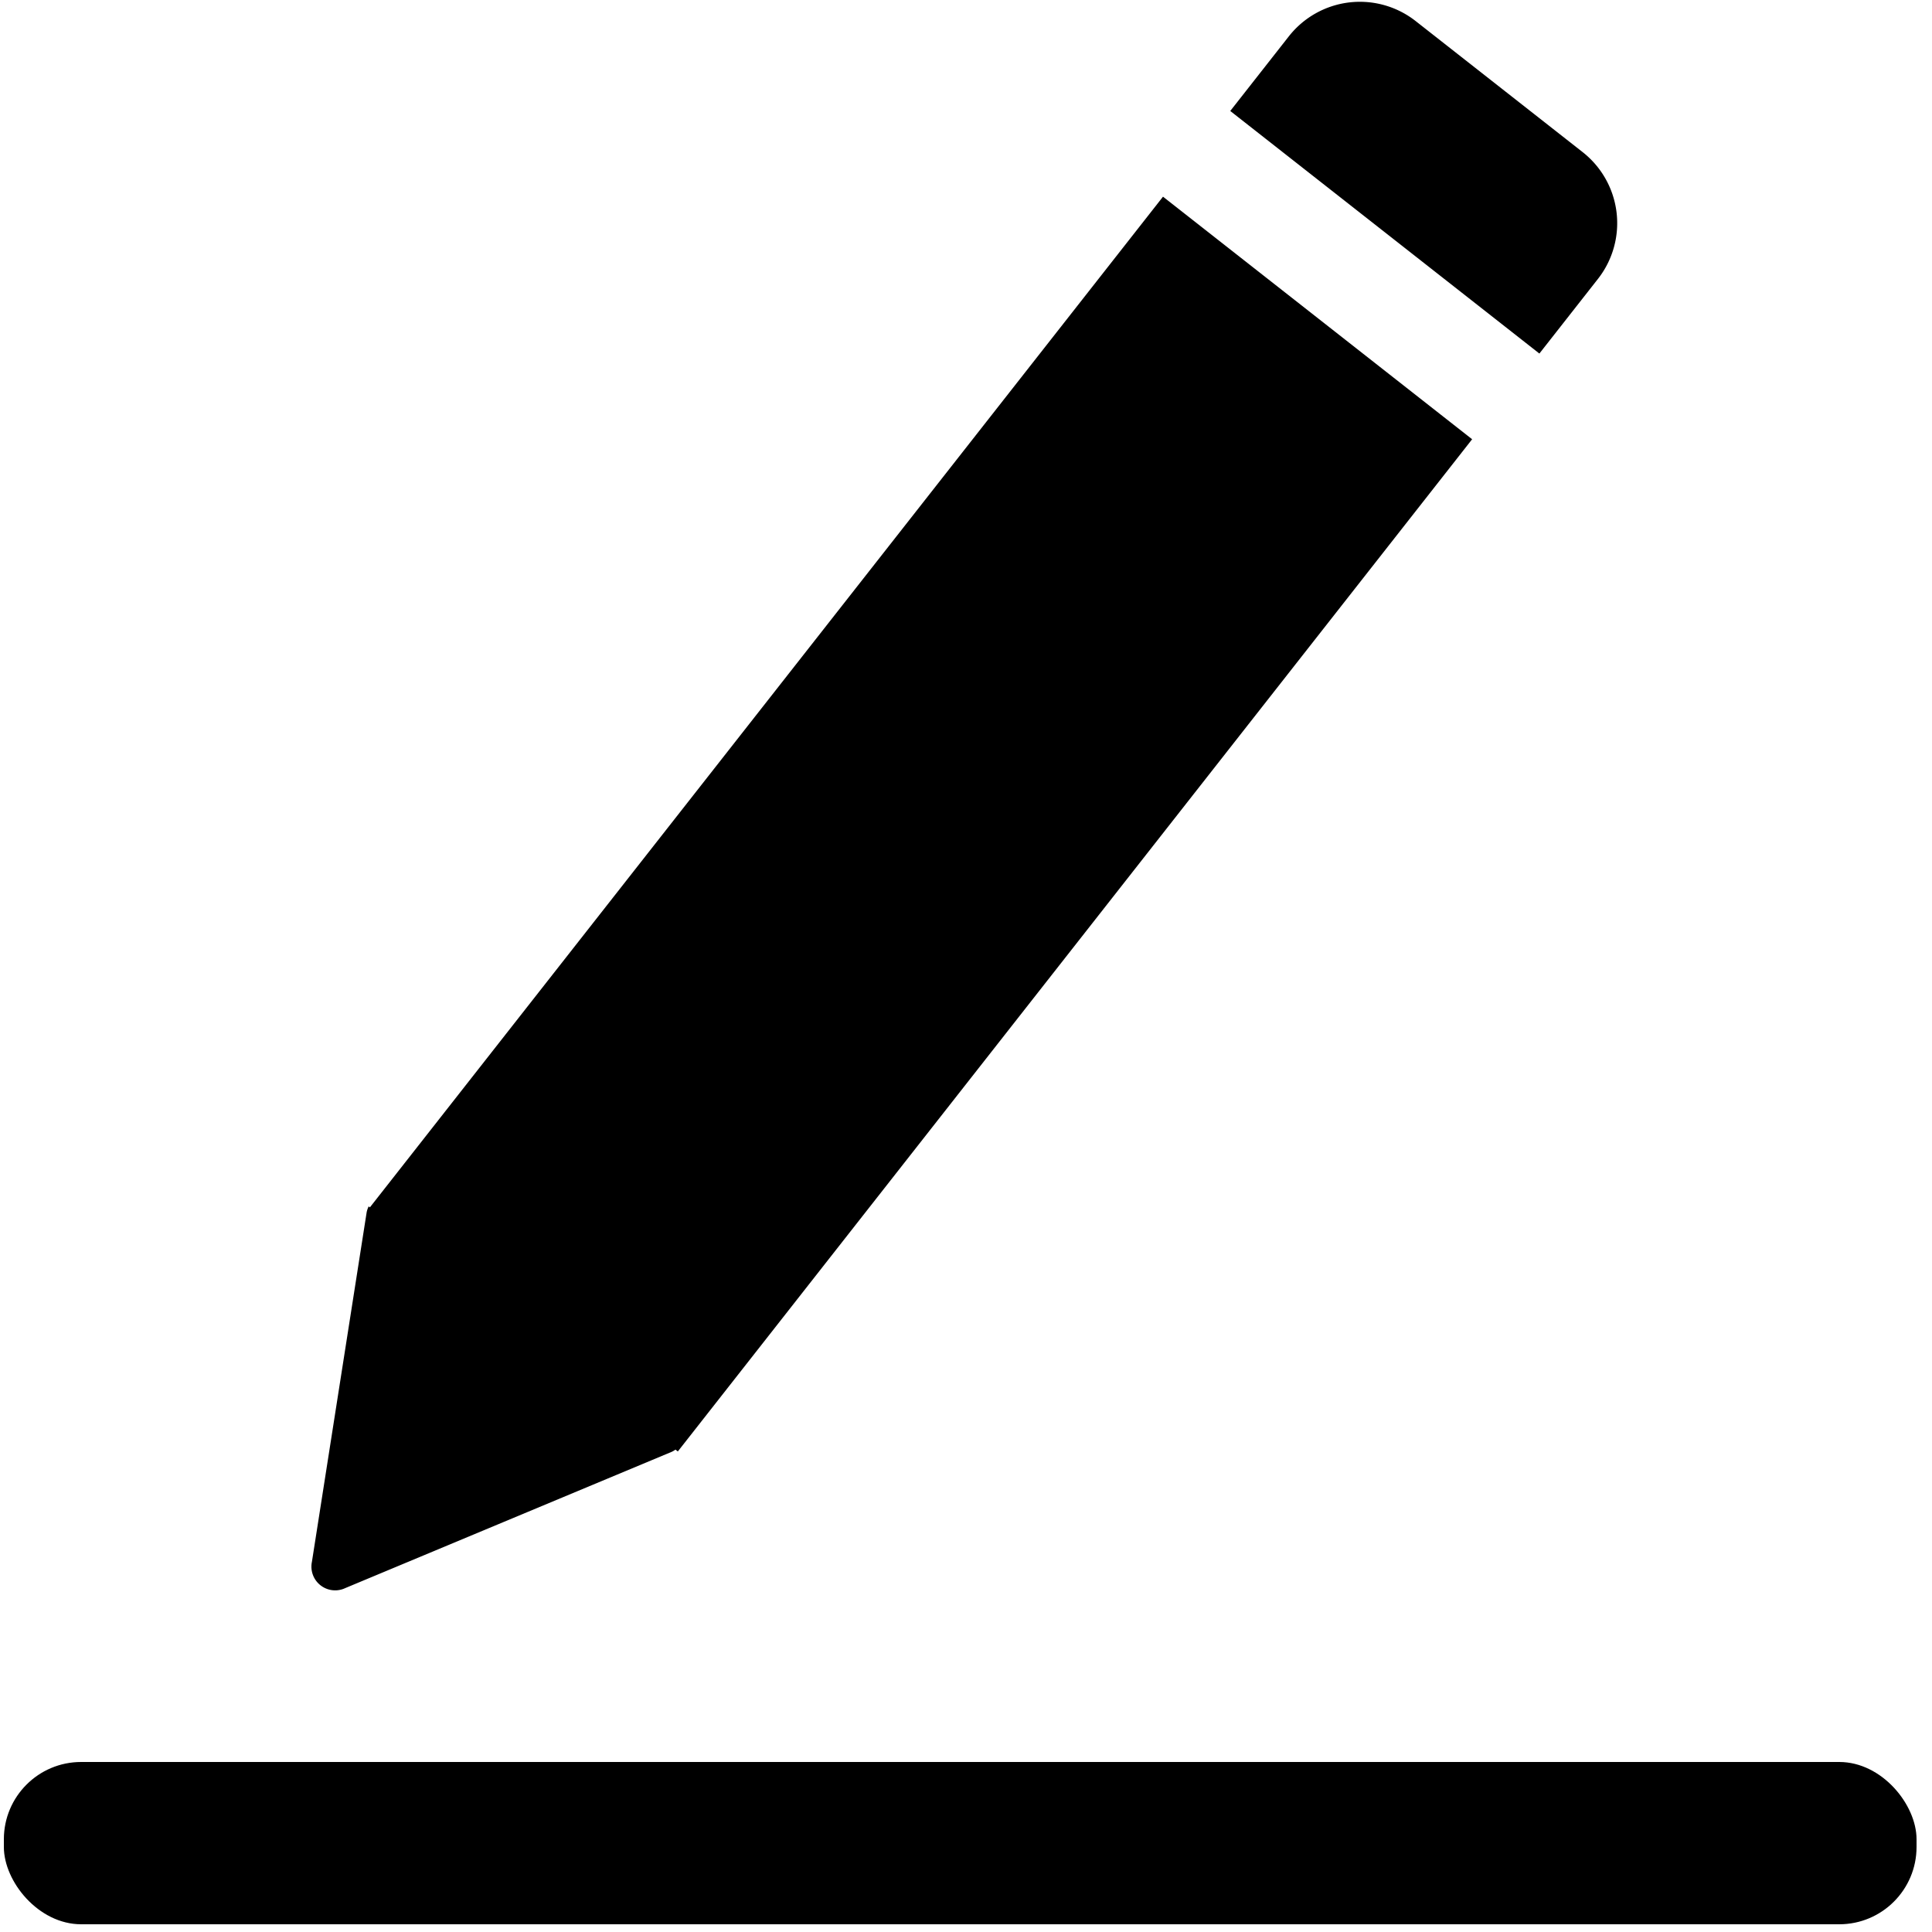 <svg xmlns="http://www.w3.org/2000/svg" width="500" height="500" viewBox="0 0 500 500">
  <path  d="M300.986,50.9l80,62.778L175.421,375.631l-0.608-.477a6.166,6.166,0,0,1-.937.562L89.361,410.993a6.14,6.14,0,0,1-8.64-6.781l14.17-90.479a6.22,6.22,0,0,1,.522-1.52l0.317,0.249ZM318.391,28.72L333.545,9.41a23.377,23.377,0,0,1,32.822-3.959l43.218,33.914a23.377,23.377,0,0,1,3.958,32.822L398.39,91.5Z"/>
  <rect x="1" y="456" width="495" height="42" rx="20" ry="20"/>
</svg>
